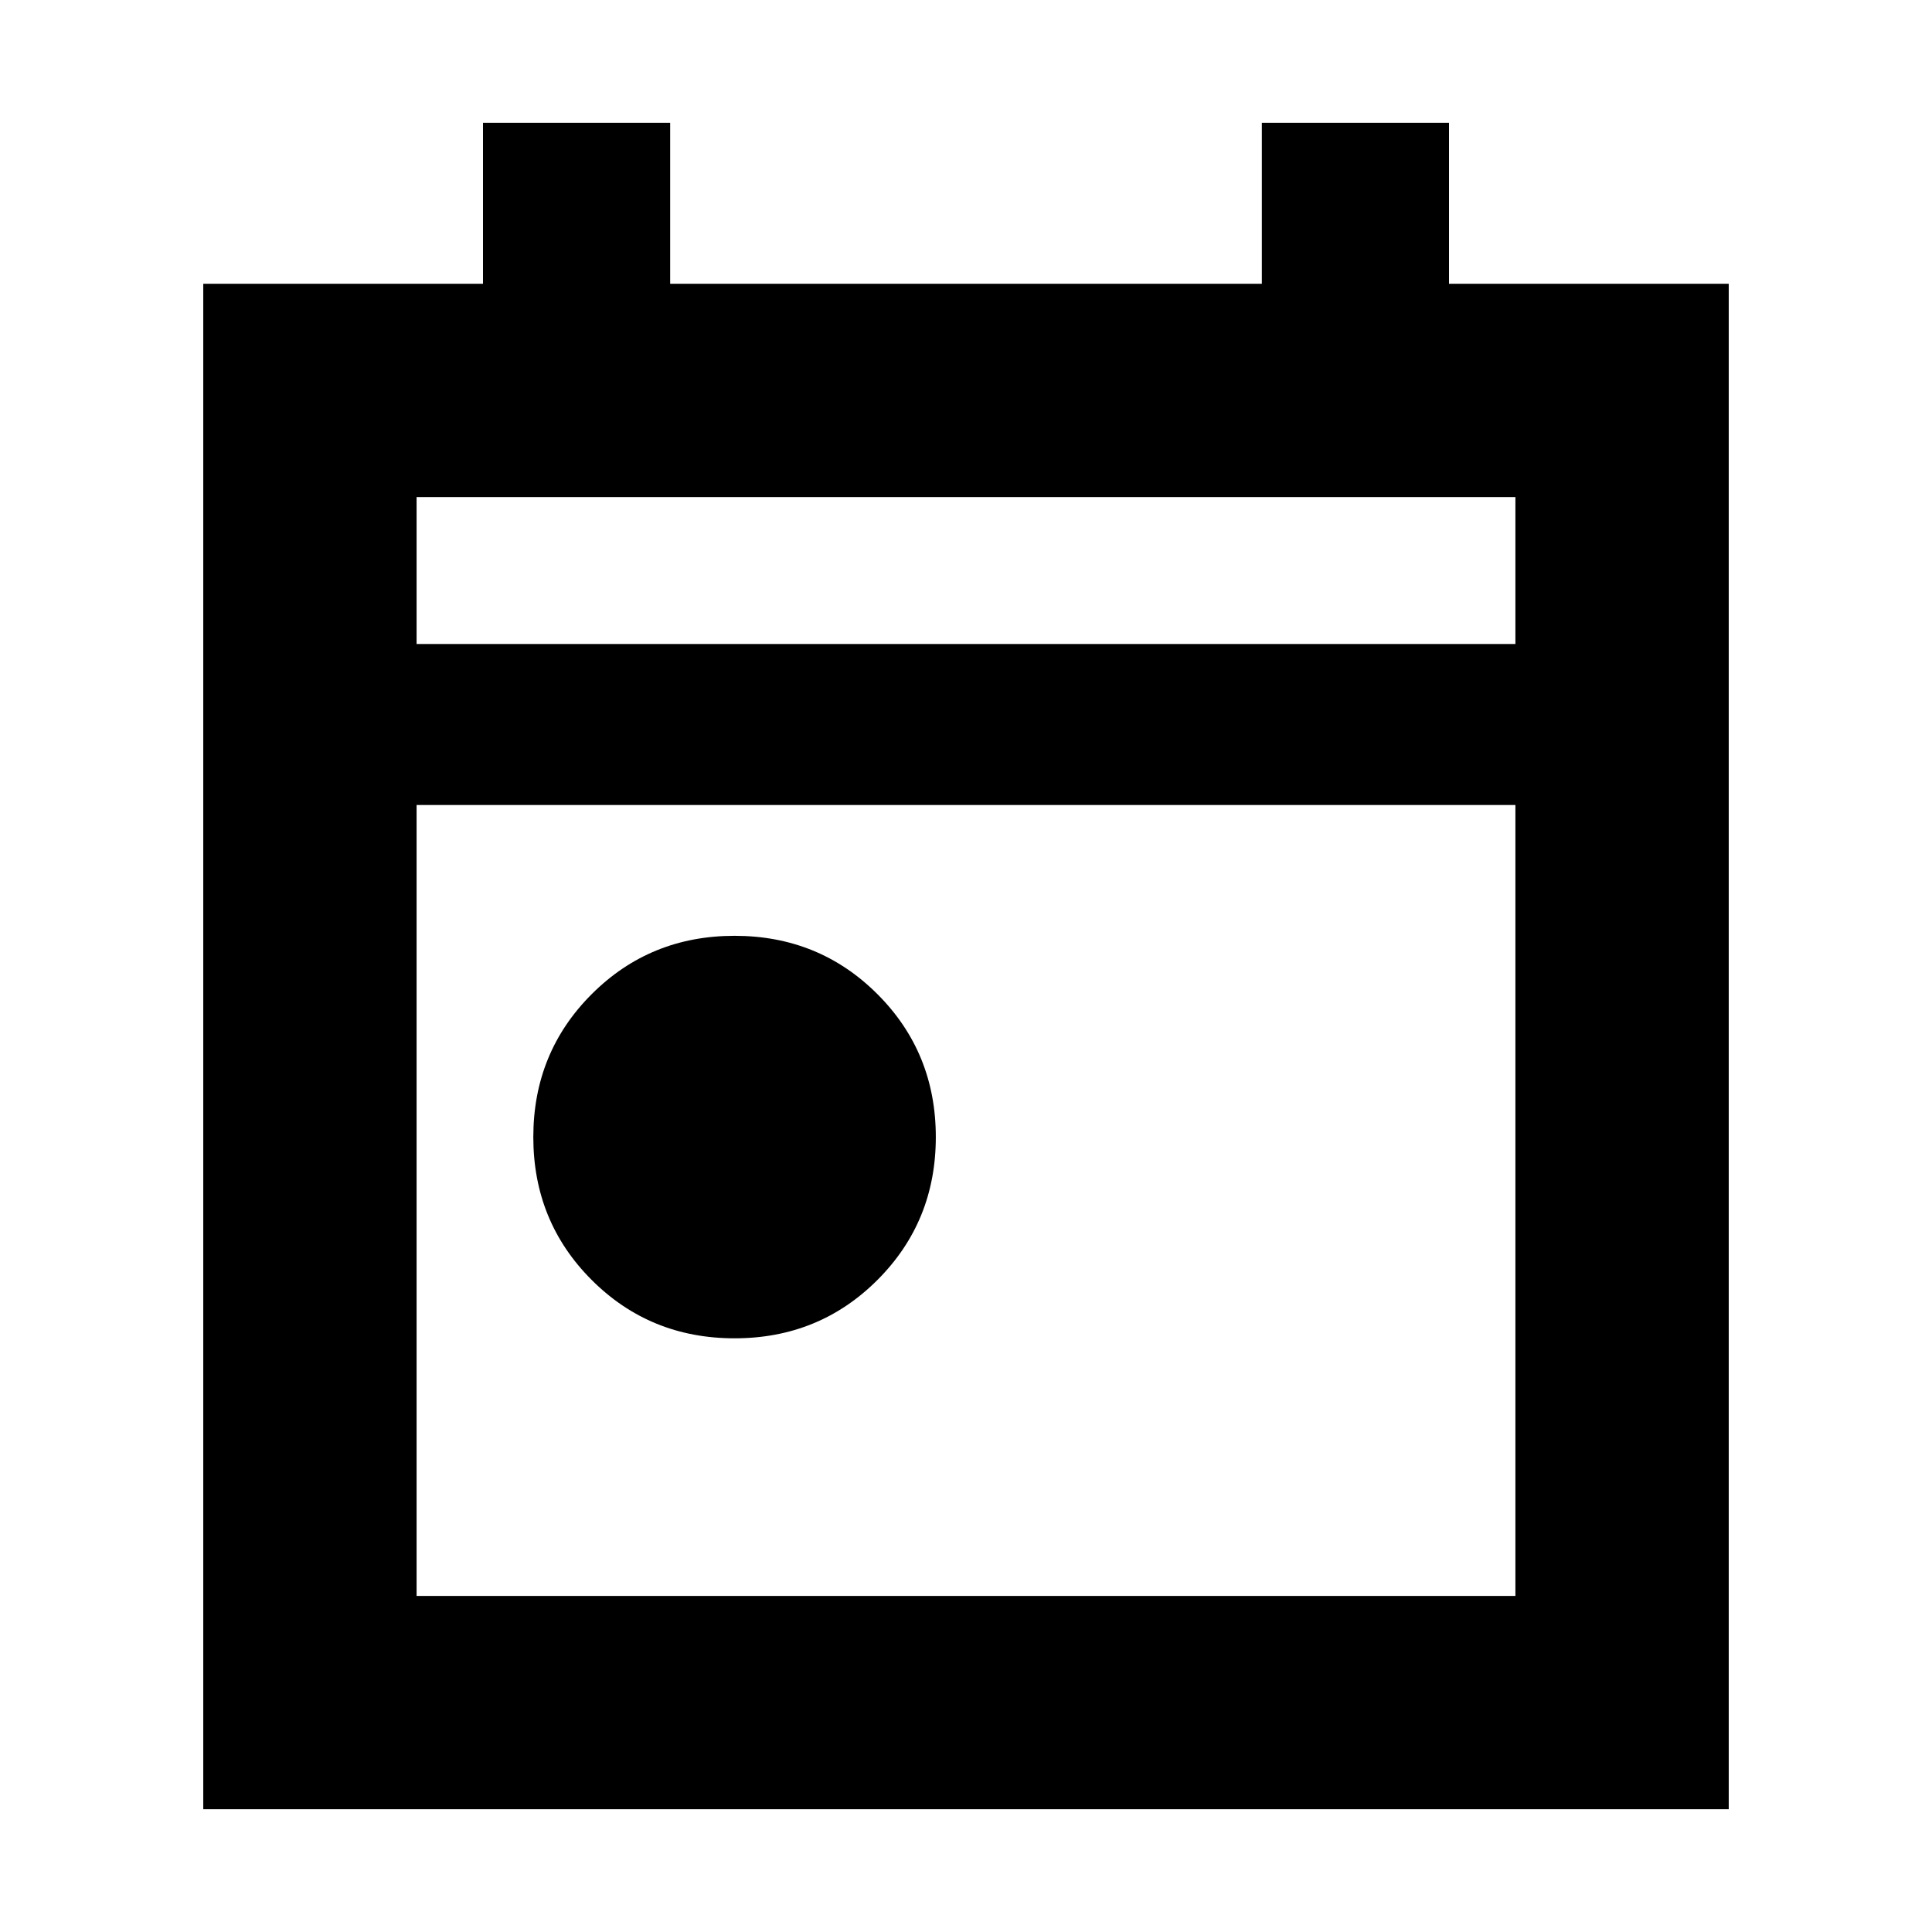 <svg xmlns="http://www.w3.org/2000/svg" height="24" width="24"><path d="M9.125 16.625Q8.075 16.625 7.35 15.9Q6.625 15.175 6.625 14.125Q6.625 13.075 7.35 12.35Q8.075 11.625 9.125 11.625Q10.175 11.625 10.9 12.35Q11.625 13.075 11.625 14.125Q11.625 15.175 10.9 15.9Q10.175 16.625 9.125 16.625ZM2.525 22.475V3.525H6V1.525H8.325V3.525H15.675V1.525H18V3.525H21.475V22.475ZM5.175 19.825H18.825V10H5.175ZM5.175 8H18.825V6.175H5.175ZM5.175 8V6.175V8Z"/></svg>